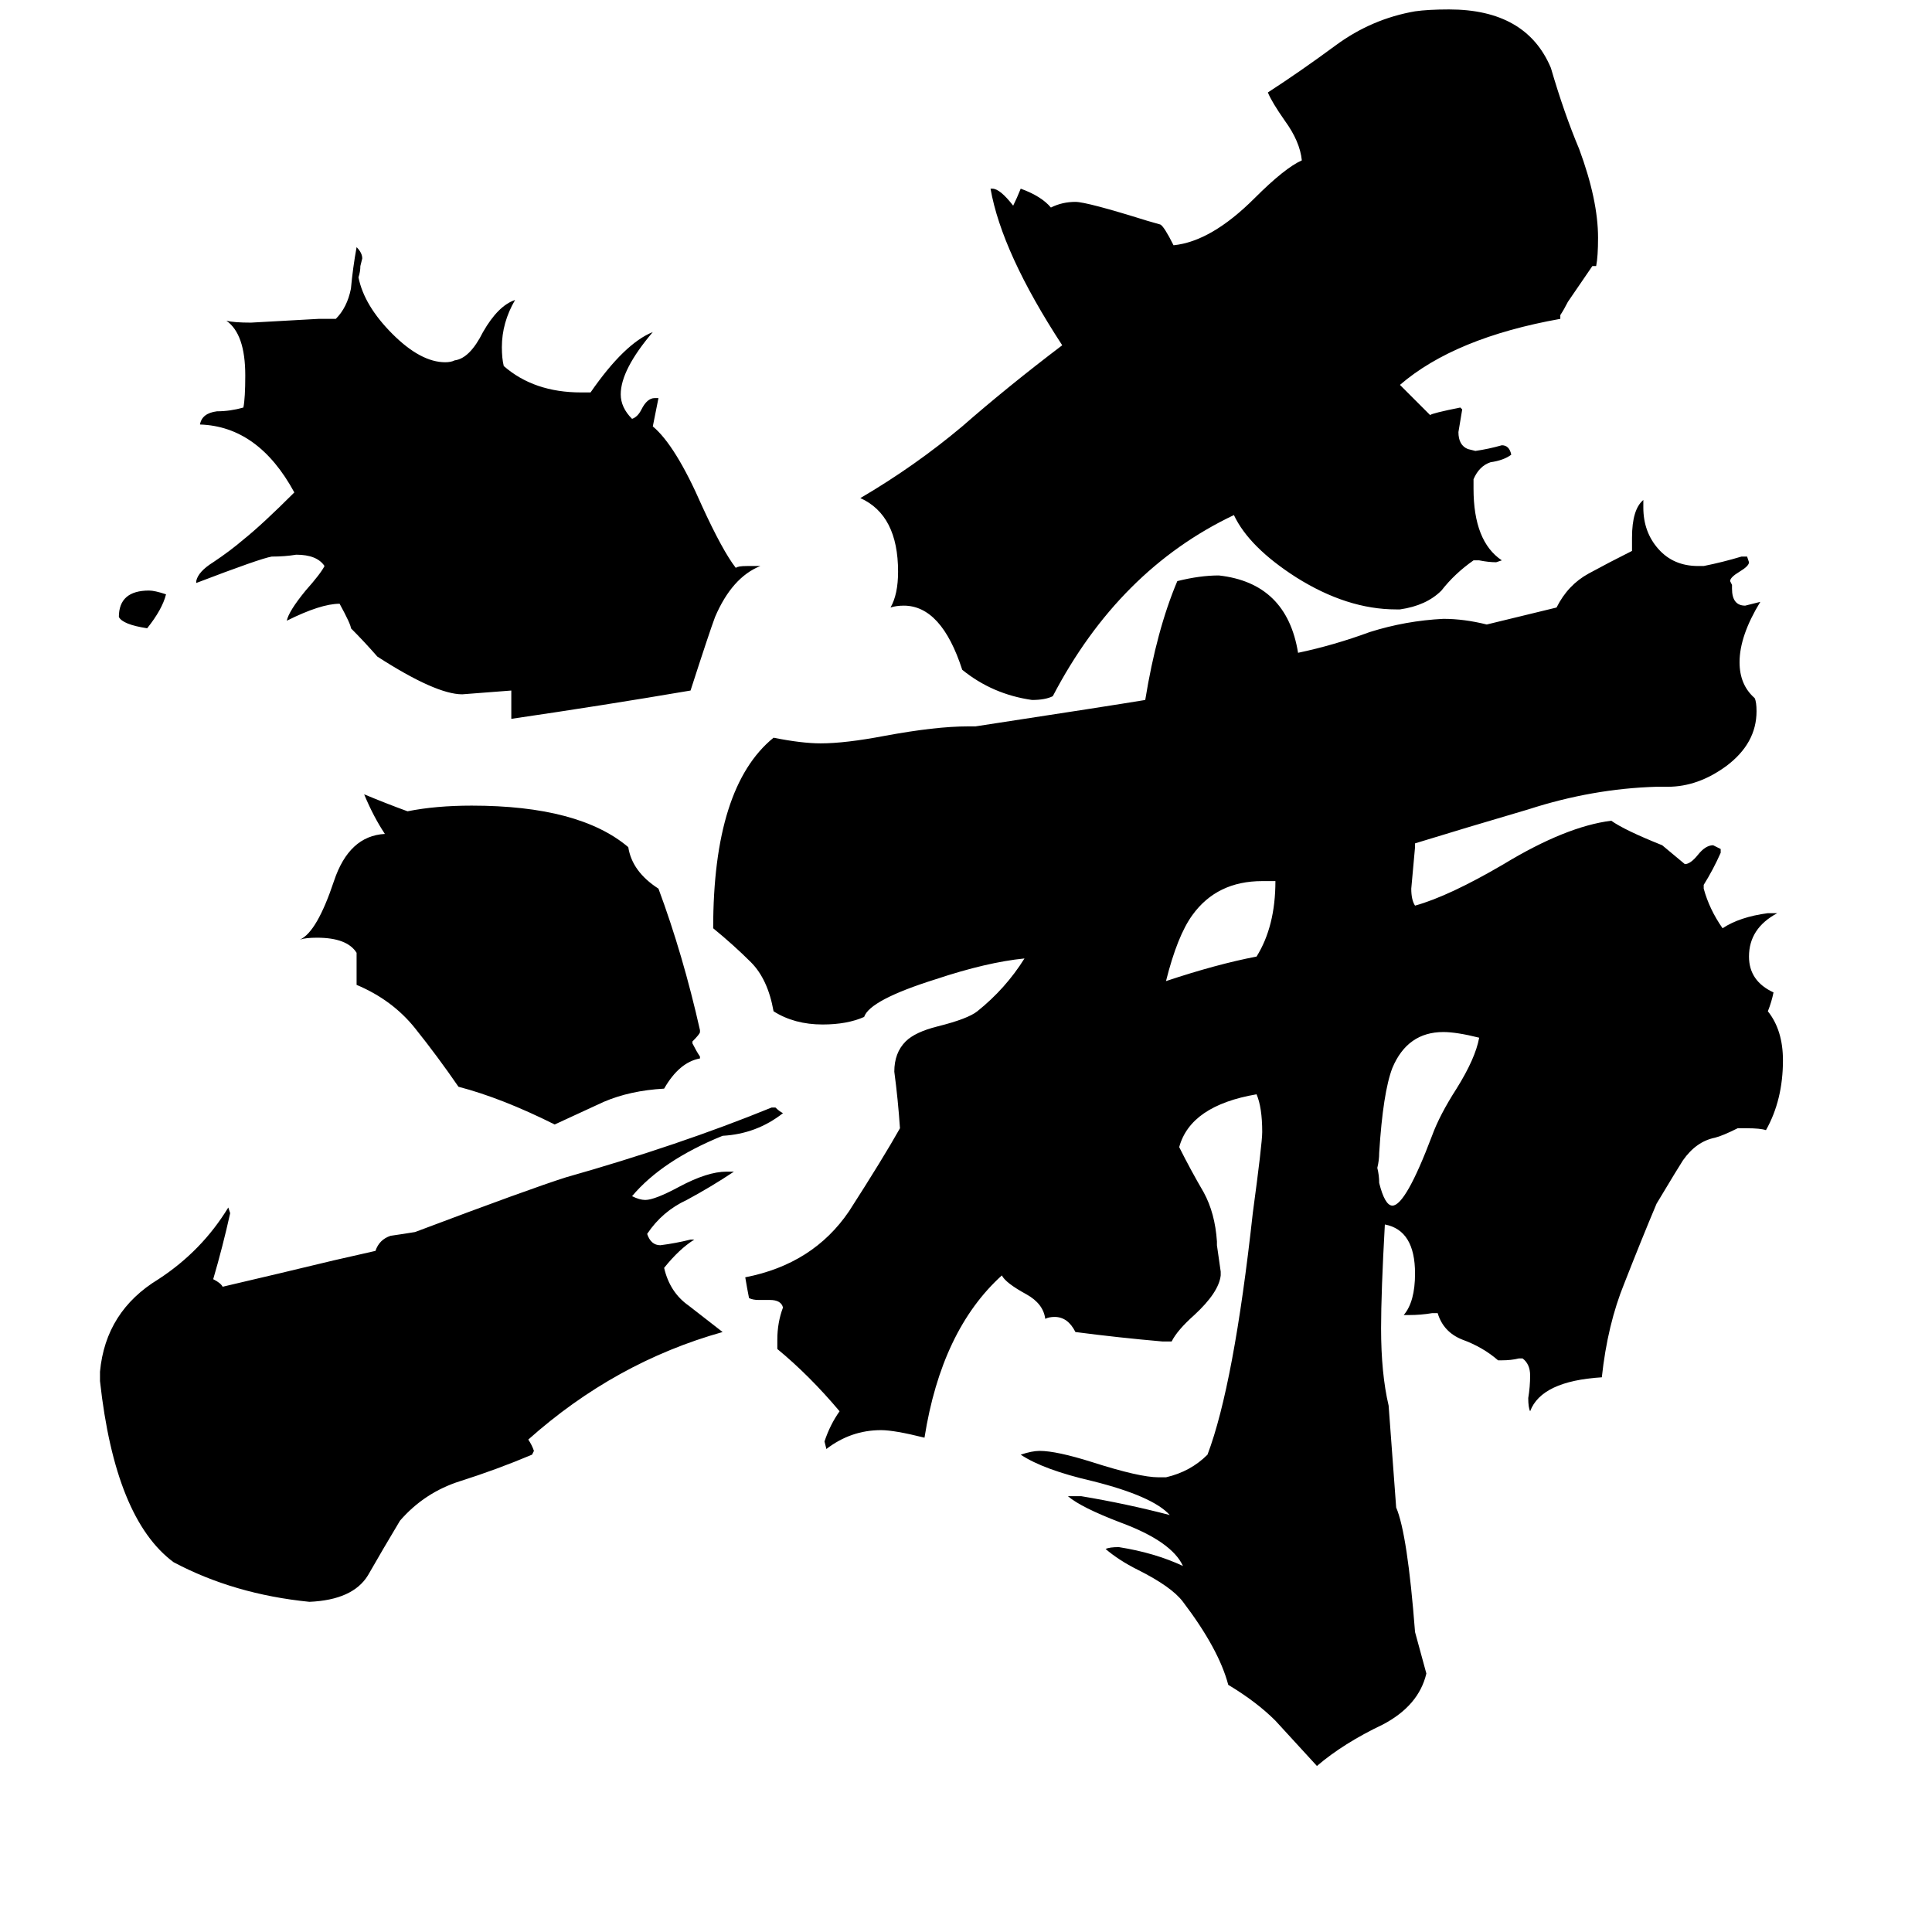 <svg xmlns="http://www.w3.org/2000/svg" viewBox="0 -800 1024 1024">
	<path fill="#000000" d="M63 -473Q63 -487 79 -487Q82 -487 88 -485Q86 -477 78 -467Q65 -469 63 -473ZM371 -240V-239Q360 -237 352 -223Q334 -222 320 -216Q307 -210 294 -204Q266 -218 243 -224Q232 -240 220 -255Q208 -270 189 -278V-295Q184 -303 168 -303Q162 -303 159 -302Q168 -306 177 -333Q185 -357 204 -358Q198 -367 193 -379Q205 -374 216 -370Q231 -373 250 -373Q307 -373 333 -351Q335 -338 349 -329Q362 -294 371 -254V-253Q371 -252 367 -248V-247Q369 -243 371 -240ZM245 -432Q231 -432 200 -452Q193 -460 186 -467Q186 -469 180 -480Q170 -480 152 -471Q153 -476 162 -487Q170 -496 172 -500Q168 -506 157 -506Q151 -505 144 -505Q138 -504 104 -491V-492Q105 -497 113 -502Q122 -508 129 -514Q139 -522 156 -539Q137 -574 106 -575Q107 -581 115 -582Q122 -582 129 -584Q130 -589 130 -601Q130 -623 120 -630Q124 -629 133 -629Q151 -630 169 -631H178Q184 -637 186 -647Q187 -658 189 -669Q192 -666 192 -663L191 -659Q191 -656 190 -653Q193 -638 208 -623Q223 -608 236 -608Q239 -608 241 -609Q249 -610 256 -624Q264 -638 273 -641Q266 -629 266 -616Q266 -610 267 -606Q283 -592 308 -592H313Q331 -618 346 -624Q329 -604 329 -591Q329 -584 335 -578Q338 -579 340 -583Q343 -589 347 -589H349L346 -574Q358 -564 372 -532Q383 -508 390 -499Q391 -500 396 -500H403Q388 -494 379 -473Q376 -465 366 -434Q319 -426 271 -419V-434ZM199 -137Q201 -143 207 -145Q214 -146 220 -147Q281 -170 300 -176Q360 -193 409 -213H411Q413 -211 415 -210Q401 -199 383 -198Q351 -185 335 -166Q339 -164 342 -164Q347 -164 360 -171Q375 -179 385 -179H389Q377 -171 364 -164Q351 -158 343 -146Q345 -140 350 -140Q358 -141 366 -143H368Q360 -138 352 -128Q355 -115 365 -108Q374 -101 383 -94Q326 -78 280 -37Q282 -34 283 -31L282 -29Q263 -21 244 -15Q225 -9 212 6Q203 21 195 35Q187 48 164 49Q124 45 92 28Q61 5 53 -68V-73Q56 -105 84 -122Q107 -137 121 -160L122 -157Q118 -139 113 -122Q117 -120 118 -118Q148 -125 177 -132ZM676 -333H669Q645 -333 632 -315Q624 -304 618 -280Q645 -289 666 -293Q676 -309 676 -333ZM784 -250Q772 -253 765 -253Q746 -253 738 -234Q733 -221 731 -189Q731 -185 730 -181Q731 -177 731 -173Q734 -161 738 -161Q745 -161 759 -198Q763 -209 772 -223Q782 -239 784 -250ZM831 -640Q829 -636 827 -633V-631Q771 -621 742 -596Q750 -588 758 -580Q759 -581 774 -584L775 -583Q774 -577 773 -571Q773 -564 778 -562L782 -561Q789 -562 796 -564Q800 -564 801 -559Q797 -556 790 -555Q784 -553 781 -546V-541Q781 -513 796 -503L793 -502Q789 -502 784 -503H781Q771 -496 764 -487Q756 -479 742 -477H740Q714 -477 687 -494Q662 -510 654 -527Q593 -498 558 -431Q554 -429 547 -429Q526 -432 510 -445Q499 -479 479 -479Q475 -479 472 -478Q476 -485 476 -497Q476 -527 456 -536Q485 -553 510 -574Q534 -595 563 -617Q531 -666 525 -700H526Q530 -700 537 -691Q539 -695 541 -700Q552 -696 557 -690Q563 -693 570 -693Q576 -693 608 -683L615 -681Q617 -680 622 -670Q642 -672 665 -695Q681 -711 690 -715Q689 -725 681 -736Q674 -746 672 -751Q689 -762 708 -776Q727 -790 750 -794Q757 -795 768 -795Q809 -795 822 -764Q829 -740 837 -721Q847 -694 847 -674Q847 -664 846 -659H844ZM921 -202Q913 -198 909 -197Q899 -195 892 -185Q890 -182 878 -162Q870 -143 861 -120Q852 -98 849 -70Q817 -68 811 -52Q810 -54 810 -59Q811 -65 811 -71Q811 -77 807 -80H805Q801 -79 796 -79H794Q786 -86 775 -90Q765 -94 762 -104H759Q753 -103 747 -103H744Q750 -110 750 -125Q750 -148 734 -151Q732 -115 732 -96Q732 -72 736 -55L740 -1Q746 13 750 65Q753 76 756 87Q752 104 733 114Q712 124 698 136Q686 123 676 112Q666 102 651 93Q646 74 627 49Q621 41 603 32Q593 27 586 21Q588 20 593 20Q612 23 627 30Q621 17 594 7Q573 -1 566 -7H573Q597 -3 620 3Q611 -7 579 -15Q553 -21 541 -29Q547 -31 551 -31Q560 -31 579 -25Q604 -17 614 -17H618Q631 -20 640 -29Q654 -66 664 -157Q669 -194 669 -200Q669 -213 666 -220Q631 -214 625 -192Q631 -180 638 -168Q644 -157 645 -142V-140Q646 -133 647 -126V-124Q646 -115 633 -103Q624 -95 621 -89H616Q593 -91 570 -94Q566 -102 559 -102Q556 -102 554 -101Q553 -109 544 -114Q533 -120 531 -124Q499 -95 490 -38Q474 -42 467 -42Q451 -42 438 -32L437 -36Q440 -45 445 -52Q429 -71 412 -85V-90Q412 -99 415 -107Q414 -111 408 -111H402Q399 -111 397 -112Q396 -117 395 -123Q431 -130 450 -158Q468 -186 477 -202Q476 -217 474 -232Q474 -242 480 -248Q485 -253 497 -256Q513 -260 518 -264Q533 -276 543 -292Q523 -290 496 -281Q461 -270 458 -261Q449 -257 436 -257Q421 -257 410 -264Q407 -281 398 -290Q389 -299 378 -308Q378 -383 410 -409Q425 -406 435 -406Q448 -406 469 -410Q496 -415 513 -415H517Q589 -426 607 -429Q613 -466 624 -492Q636 -495 646 -495Q682 -491 688 -454Q707 -458 726 -465Q745 -471 765 -472Q776 -472 788 -469L825 -478Q831 -490 842 -496Q853 -502 865 -508V-515Q865 -530 871 -535V-531Q871 -518 879 -509Q887 -500 900 -500H903Q913 -502 923 -505H926L927 -502Q927 -500 922 -497Q917 -494 917 -492L918 -490V-488Q918 -479 925 -479Q929 -480 933 -481Q922 -463 922 -449Q922 -437 930 -430Q931 -428 931 -423Q931 -406 915 -394Q900 -383 884 -383H878Q844 -382 810 -371Q776 -361 750 -353V-351Q749 -340 748 -329Q748 -323 750 -320Q768 -325 797 -342Q830 -362 854 -365Q861 -360 881 -352Q887 -347 893 -342Q896 -342 900 -347Q904 -352 908 -352Q910 -351 912 -350V-348Q908 -339 903 -331V-329Q906 -318 913 -308Q922 -314 937 -316H942Q927 -308 927 -293Q927 -280 940 -274Q939 -269 937 -264Q945 -254 945 -238Q945 -217 936 -201Q933 -202 926 -202Q924 -202 921 -202Z"/>
</svg>
